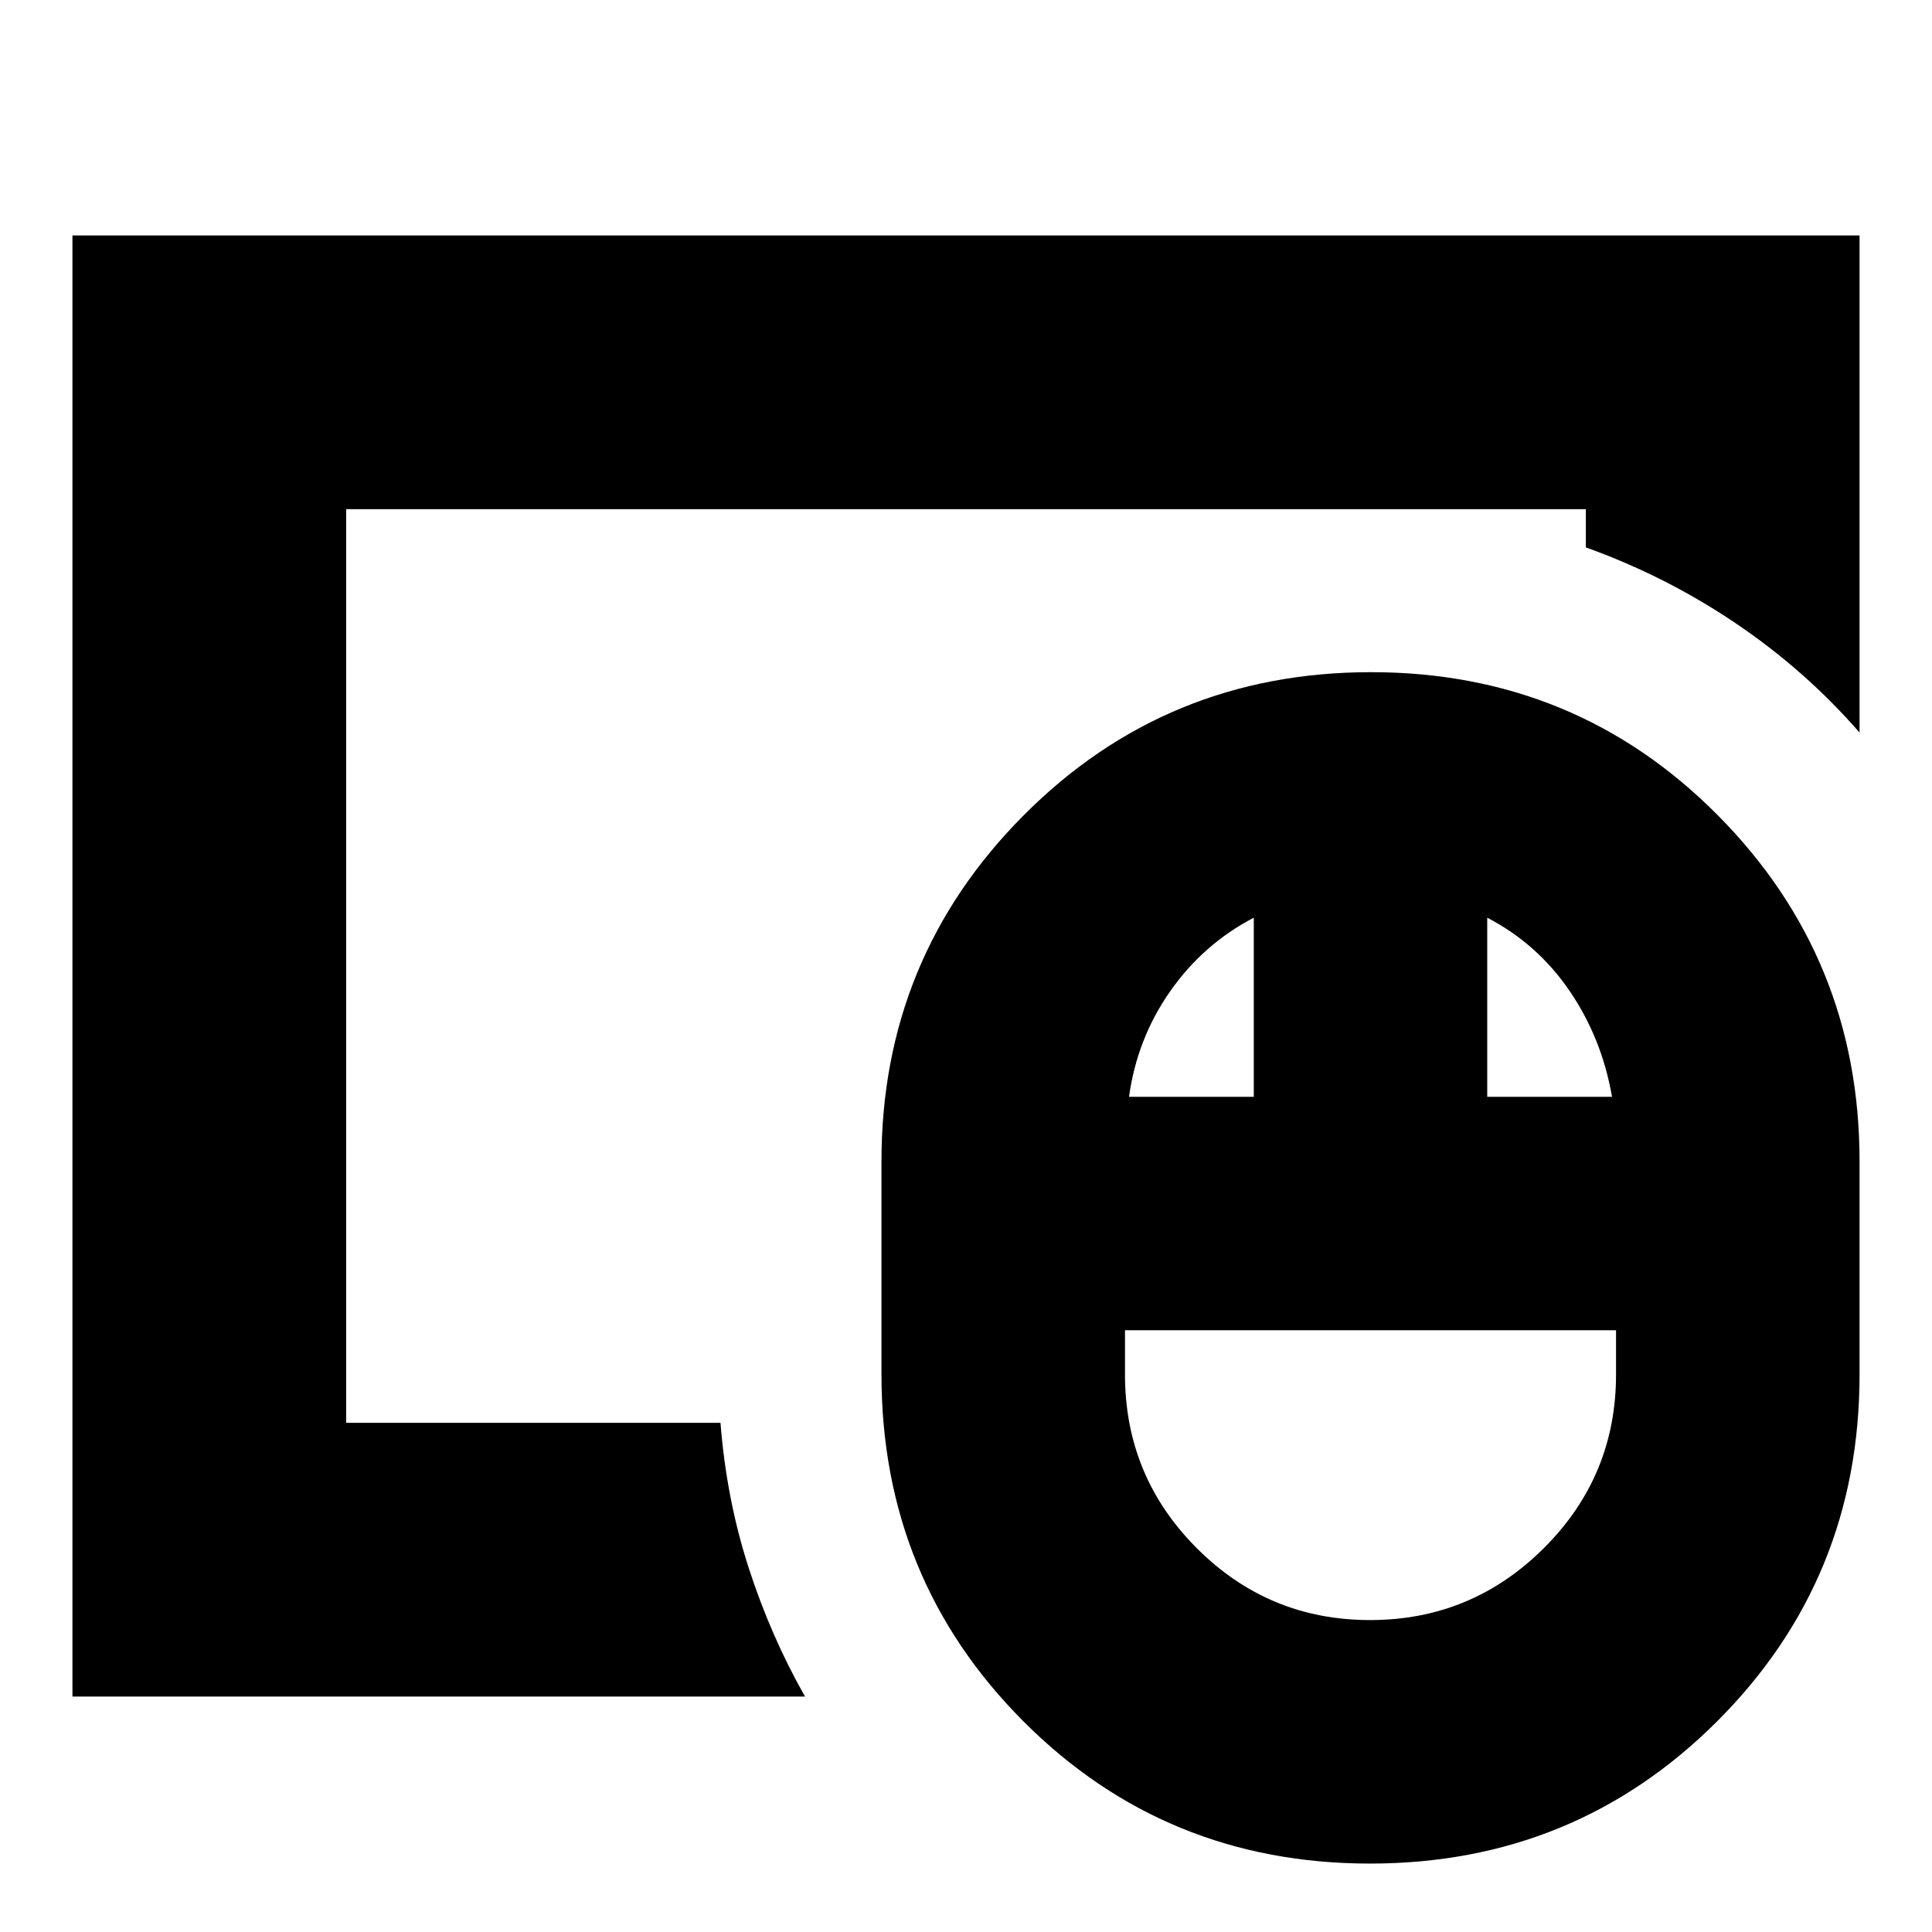 <svg xmlns="http://www.w3.org/2000/svg" height="24" viewBox="0 -960 960 960" width="24"><path d="M680.778-155q50.451 0 86.336-35.729Q803-226.457 803-277v-22H559v22q0 50.543 35.664 86.271Q630.327-155 680.778-155ZM561-415h62v-89q-25 13-41.5 36.5T561-415Zm178 0h62q-5-29-21-52.5T739-504v89ZM680.756-34q-101.72 0-172.238-70.691T438-277v-106q0-100.964 70.762-171.982T681.244-626q101.72 0 172.238 71.018T924-383v106q0 101.618-70.762 172.309T680.756-34ZM172-253v-454 454ZM36-117v-726h888v247q-27-31-61.667-54.384Q827.667-673.767 788-688v-19H172v454h186q3 38 14 72t28 64H36Z"/></svg>